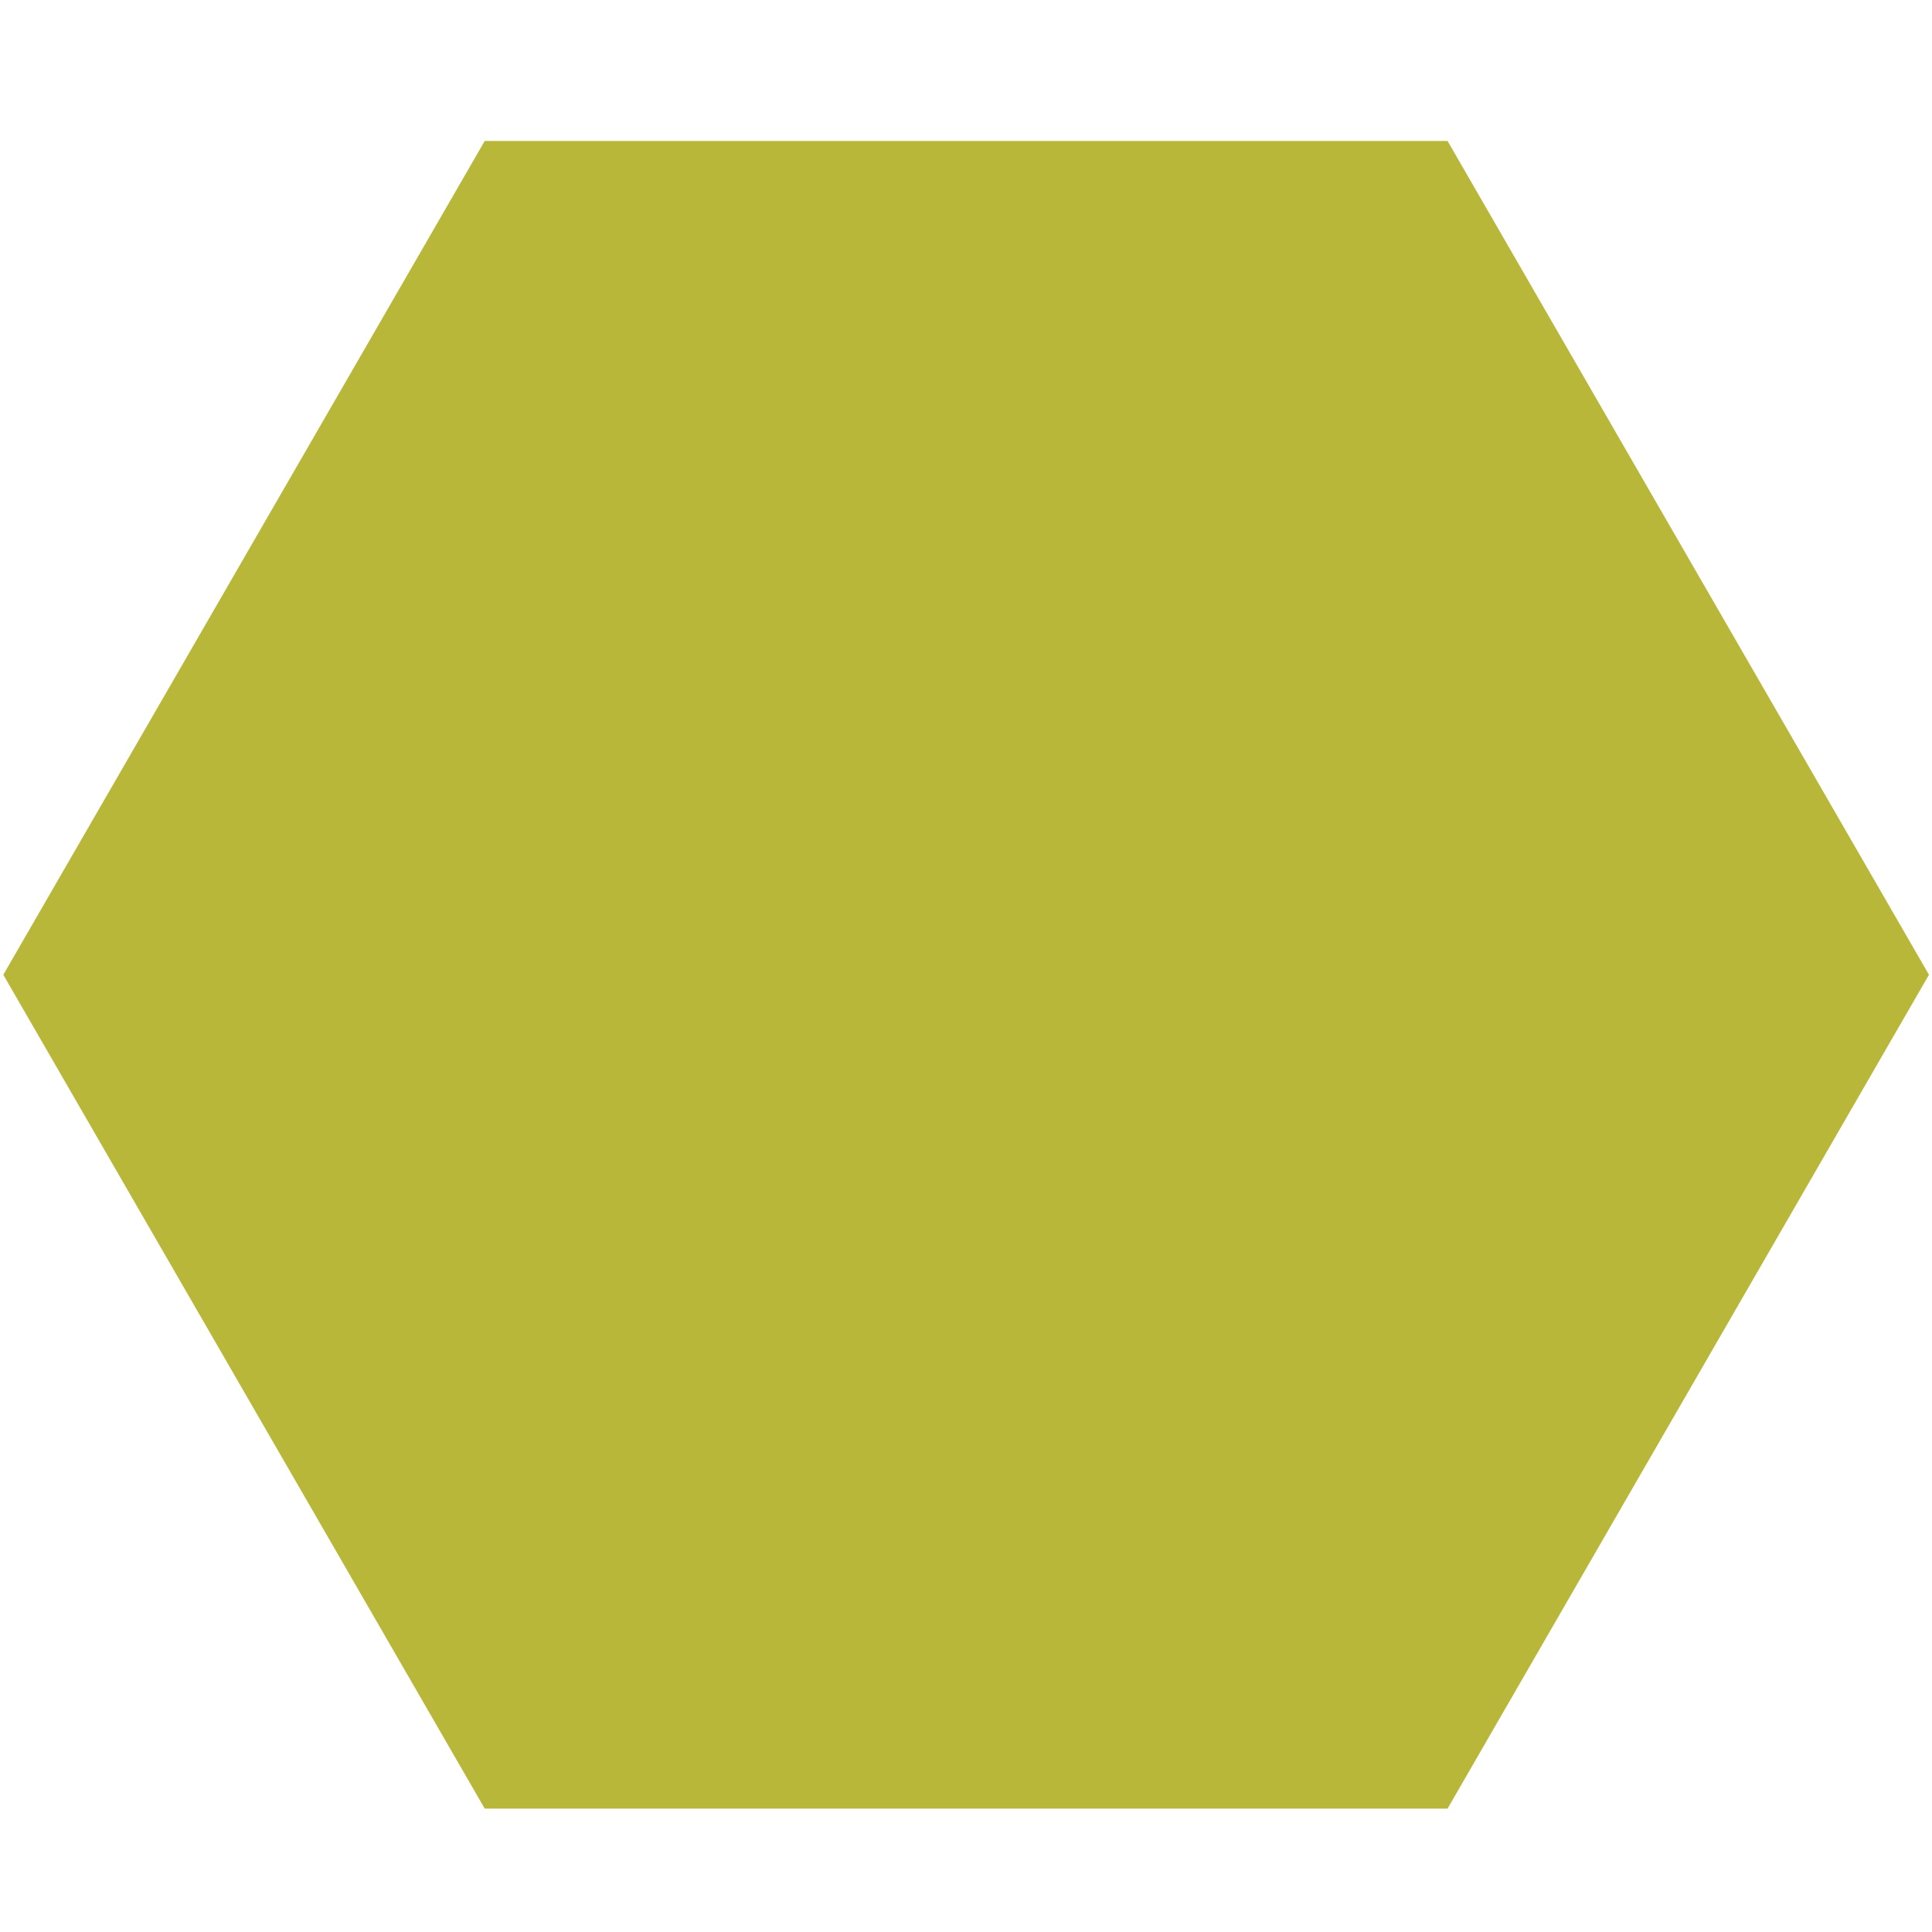 <svg width="28" height="28" viewBox="0 0 28 28" fill="none" xmlns="http://www.w3.org/2000/svg">
<path d="M7.025 2.043L20.979 2.043L27.956 14.127L20.979 26.212L7.025 26.212L0.048 14.127L7.025 2.043Z" fill="#B9B739"/>
</svg>
